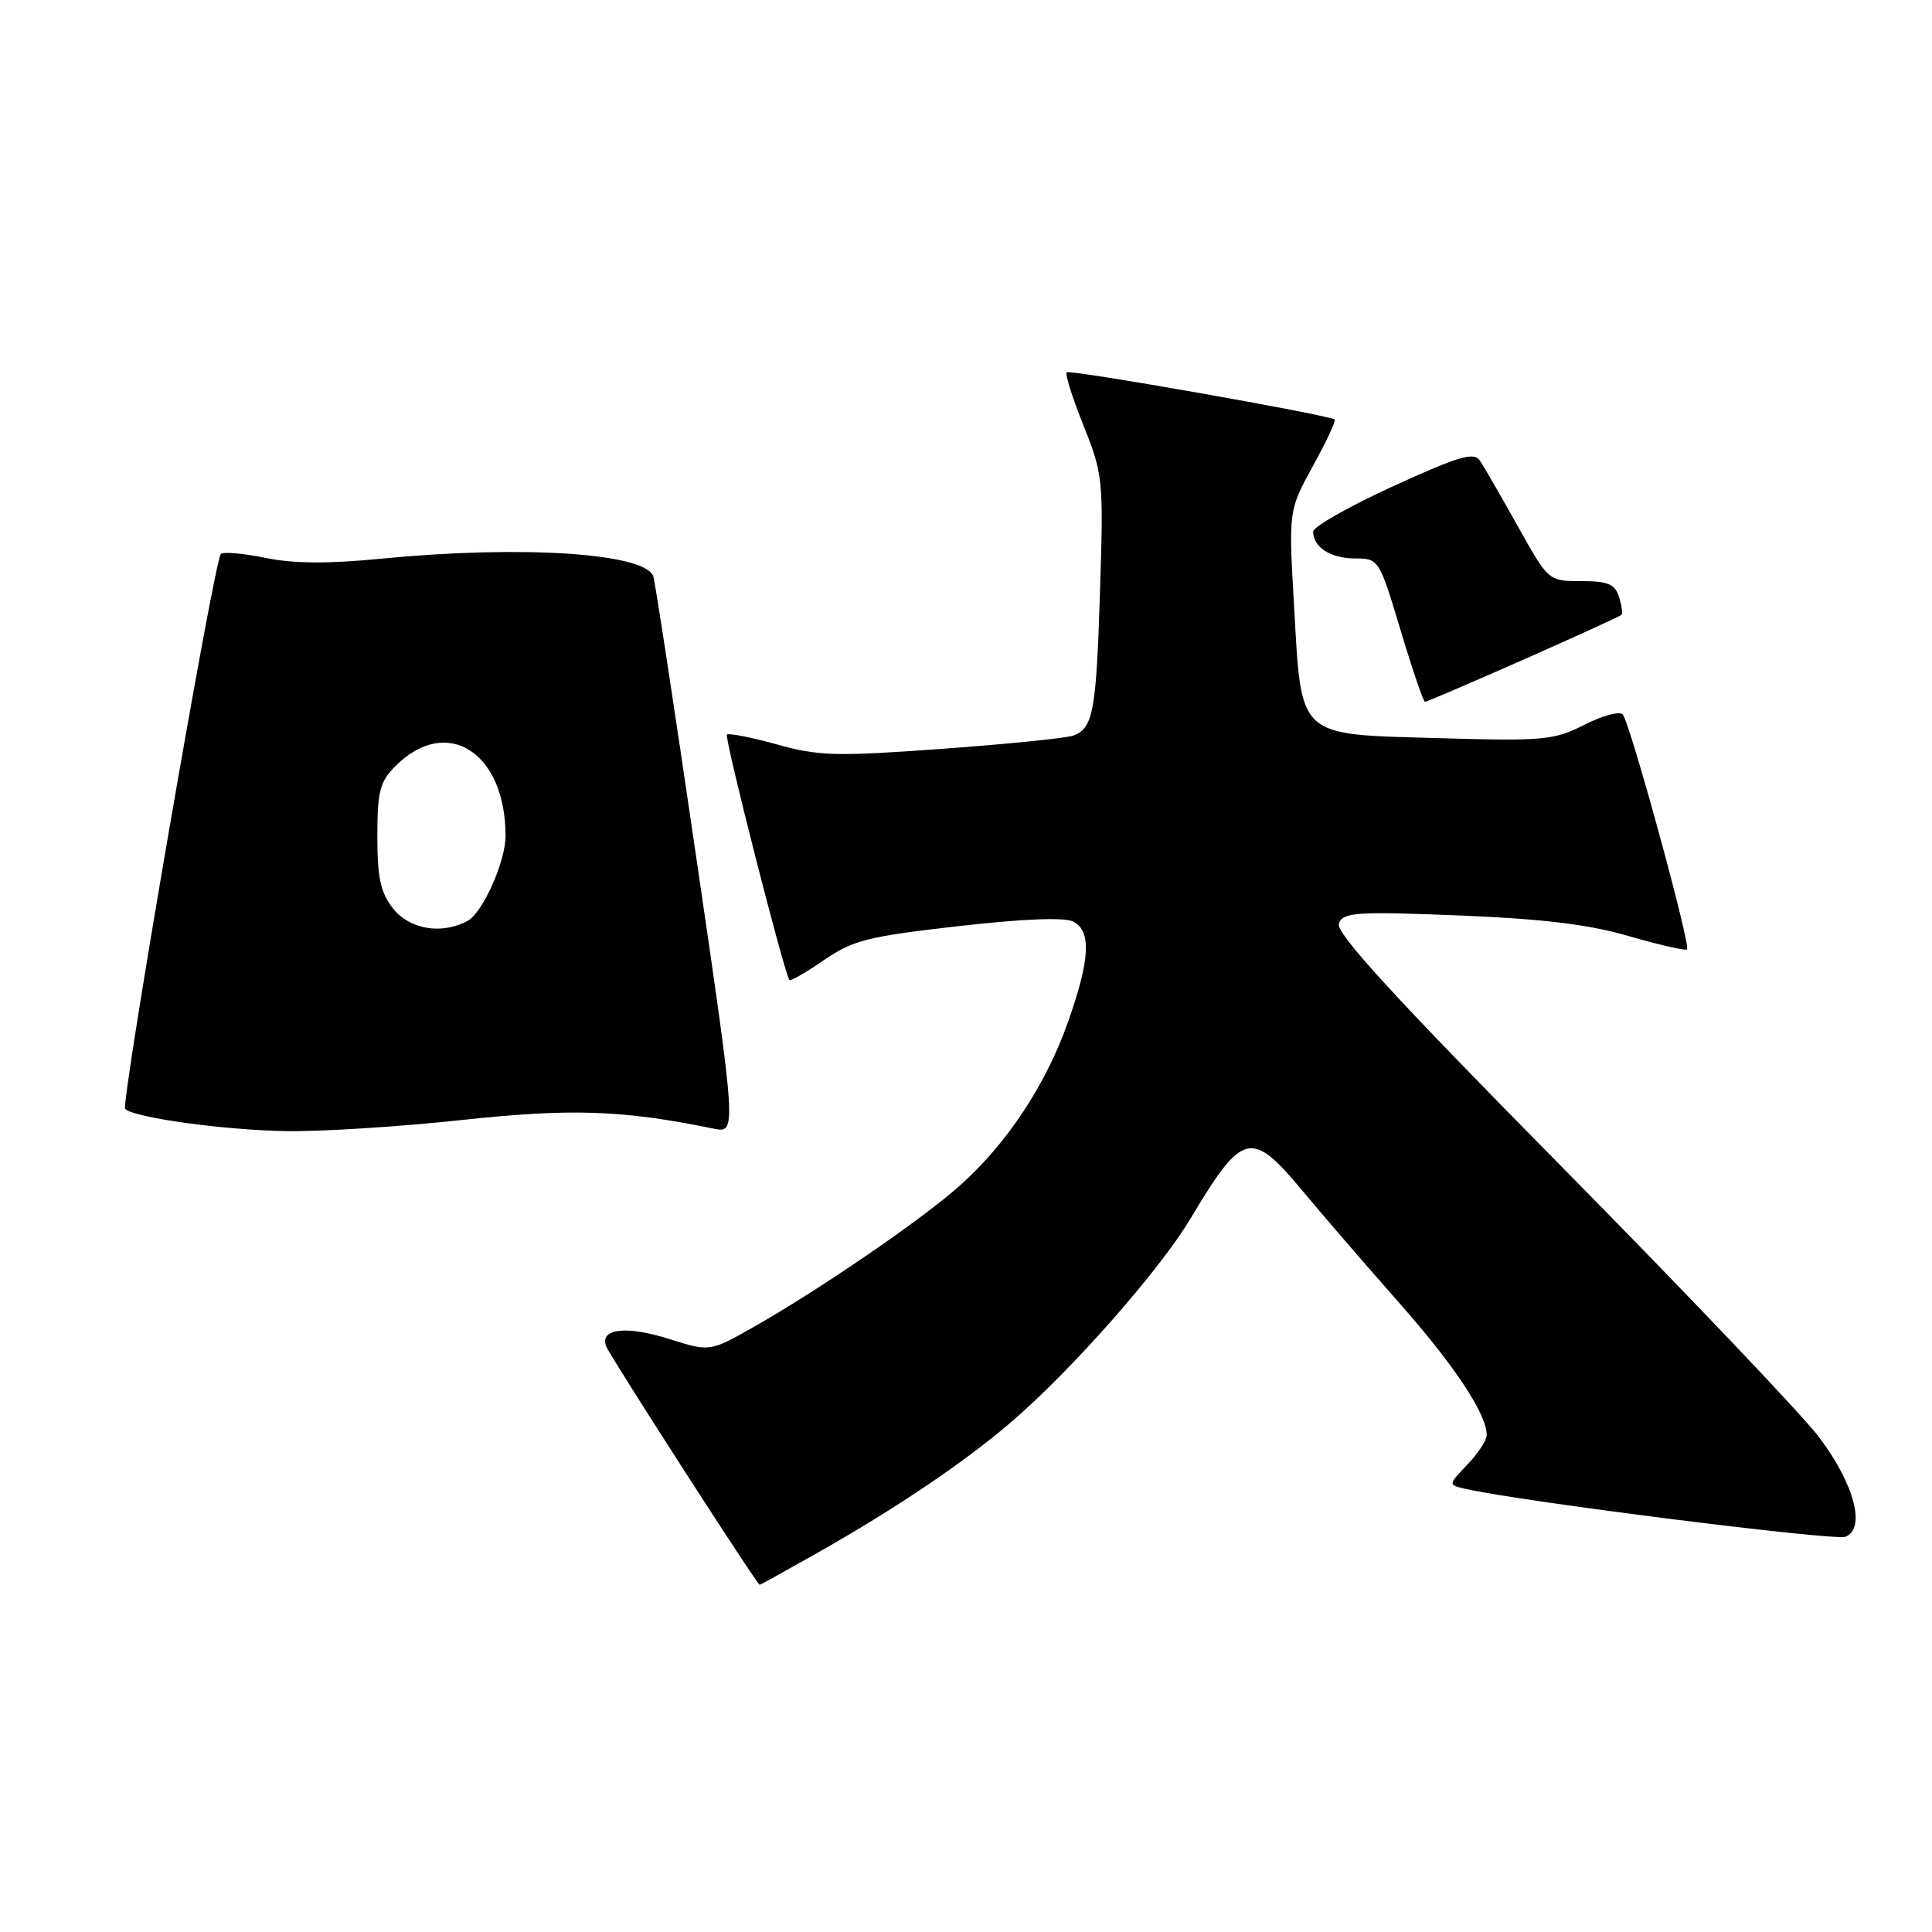 <?xml version="1.0" encoding="UTF-8" standalone="no"?>
<!DOCTYPE svg PUBLIC "-//W3C//DTD SVG 1.1//EN" "http://www.w3.org/Graphics/SVG/1.1/DTD/svg11.dtd" >
<svg xmlns="http://www.w3.org/2000/svg" xmlns:xlink="http://www.w3.org/1999/xlink" version="1.1" viewBox="0 0 256 256">
 <g >
 <path fill="currentColor"
d=" M 108.16 205.85 C 118.66 199.91 127.68 193.83 133.93 188.48 C 141.91 181.65 153.62 168.37 157.73 161.50 C 164.68 149.87 165.78 149.61 172.63 157.84 C 175.31 161.06 181.03 167.69 185.35 172.58 C 192.76 180.97 197.00 187.37 197.00 190.16 C 197.00 190.83 195.84 192.60 194.43 194.07 C 191.87 196.75 191.87 196.75 194.18 197.28 C 201.33 198.93 243.05 204.19 244.52 203.63 C 247.28 202.57 245.71 196.63 241.04 190.44 C 238.81 187.48 223.44 171.33 206.88 154.54 C 184.55 131.91 176.94 123.59 177.41 122.36 C 177.98 120.88 179.66 120.76 193.28 121.30 C 204.40 121.75 210.48 122.48 215.83 124.04 C 219.87 125.21 223.34 126.00 223.54 125.80 C 224.06 125.27 215.96 95.67 215.02 94.67 C 214.59 94.21 212.30 94.83 209.93 96.04 C 205.92 98.08 204.56 98.21 190.67 97.81 C 171.74 97.27 172.49 97.96 171.47 80.33 C 170.74 67.64 170.74 67.64 173.97 61.75 C 175.75 58.52 177.05 55.74 176.85 55.59 C 176.10 54.98 141.74 48.93 141.34 49.33 C 141.10 49.56 142.11 52.75 143.58 56.41 C 146.15 62.85 146.23 63.58 145.76 78.29 C 145.26 94.25 144.86 96.46 142.24 97.46 C 141.36 97.80 133.55 98.59 124.89 99.22 C 110.80 100.25 108.49 100.19 102.95 98.64 C 99.54 97.70 96.56 97.11 96.32 97.34 C 95.95 97.71 103.90 128.92 104.60 129.85 C 104.74 130.04 106.80 128.86 109.18 127.22 C 113.02 124.58 115.00 124.08 126.99 122.72 C 135.71 121.73 141.11 121.52 142.24 122.13 C 144.64 123.41 144.44 127.15 141.50 135.46 C 138.57 143.77 133.36 151.63 127.09 157.18 C 121.96 161.73 108.48 170.95 99.78 175.88 C 94.05 179.12 94.05 179.12 88.63 177.41 C 82.97 175.62 79.42 176.05 80.32 178.40 C 80.82 179.70 100.31 209.98 100.66 209.99 C 100.75 210.00 104.12 208.13 108.16 205.85 Z  M 61.26 148.40 C 75.67 146.84 82.52 147.08 94.55 149.55 C 97.61 150.17 97.61 150.17 92.29 113.84 C 89.37 93.85 86.79 76.98 86.56 76.35 C 85.44 73.27 69.01 72.22 50.50 74.03 C 43.52 74.72 38.89 74.69 35.17 73.92 C 32.24 73.32 29.58 73.09 29.26 73.41 C 28.37 74.30 15.97 146.30 16.59 146.94 C 17.72 148.10 29.81 149.76 38.00 149.88 C 42.67 149.95 53.14 149.28 61.26 148.40 Z  M 201.85 87.41 C 208.81 84.33 214.65 81.67 214.84 81.48 C 215.03 81.30 214.89 80.22 214.52 79.08 C 213.99 77.39 213.04 77.00 209.52 77.00 C 205.18 77.00 205.18 77.00 201.13 69.75 C 198.90 65.76 196.64 61.85 196.11 61.05 C 195.30 59.85 193.39 60.41 184.57 64.44 C 178.76 67.10 174.00 69.80 174.00 70.44 C 174.00 72.51 176.33 74.00 179.56 74.00 C 182.69 74.00 182.76 74.10 185.58 83.50 C 187.15 88.72 188.61 93.00 188.82 93.00 C 189.03 93.00 194.90 90.48 201.85 87.41 Z  M 52.07 120.37 C 50.43 118.28 50.00 116.30 50.00 110.82 C 50.00 104.85 50.33 103.58 52.41 101.50 C 59.19 94.72 66.97 99.65 66.99 110.73 C 67.00 114.16 63.97 120.94 61.95 122.03 C 58.50 123.87 54.27 123.16 52.07 120.37 Z "/>
</g>
</svg>